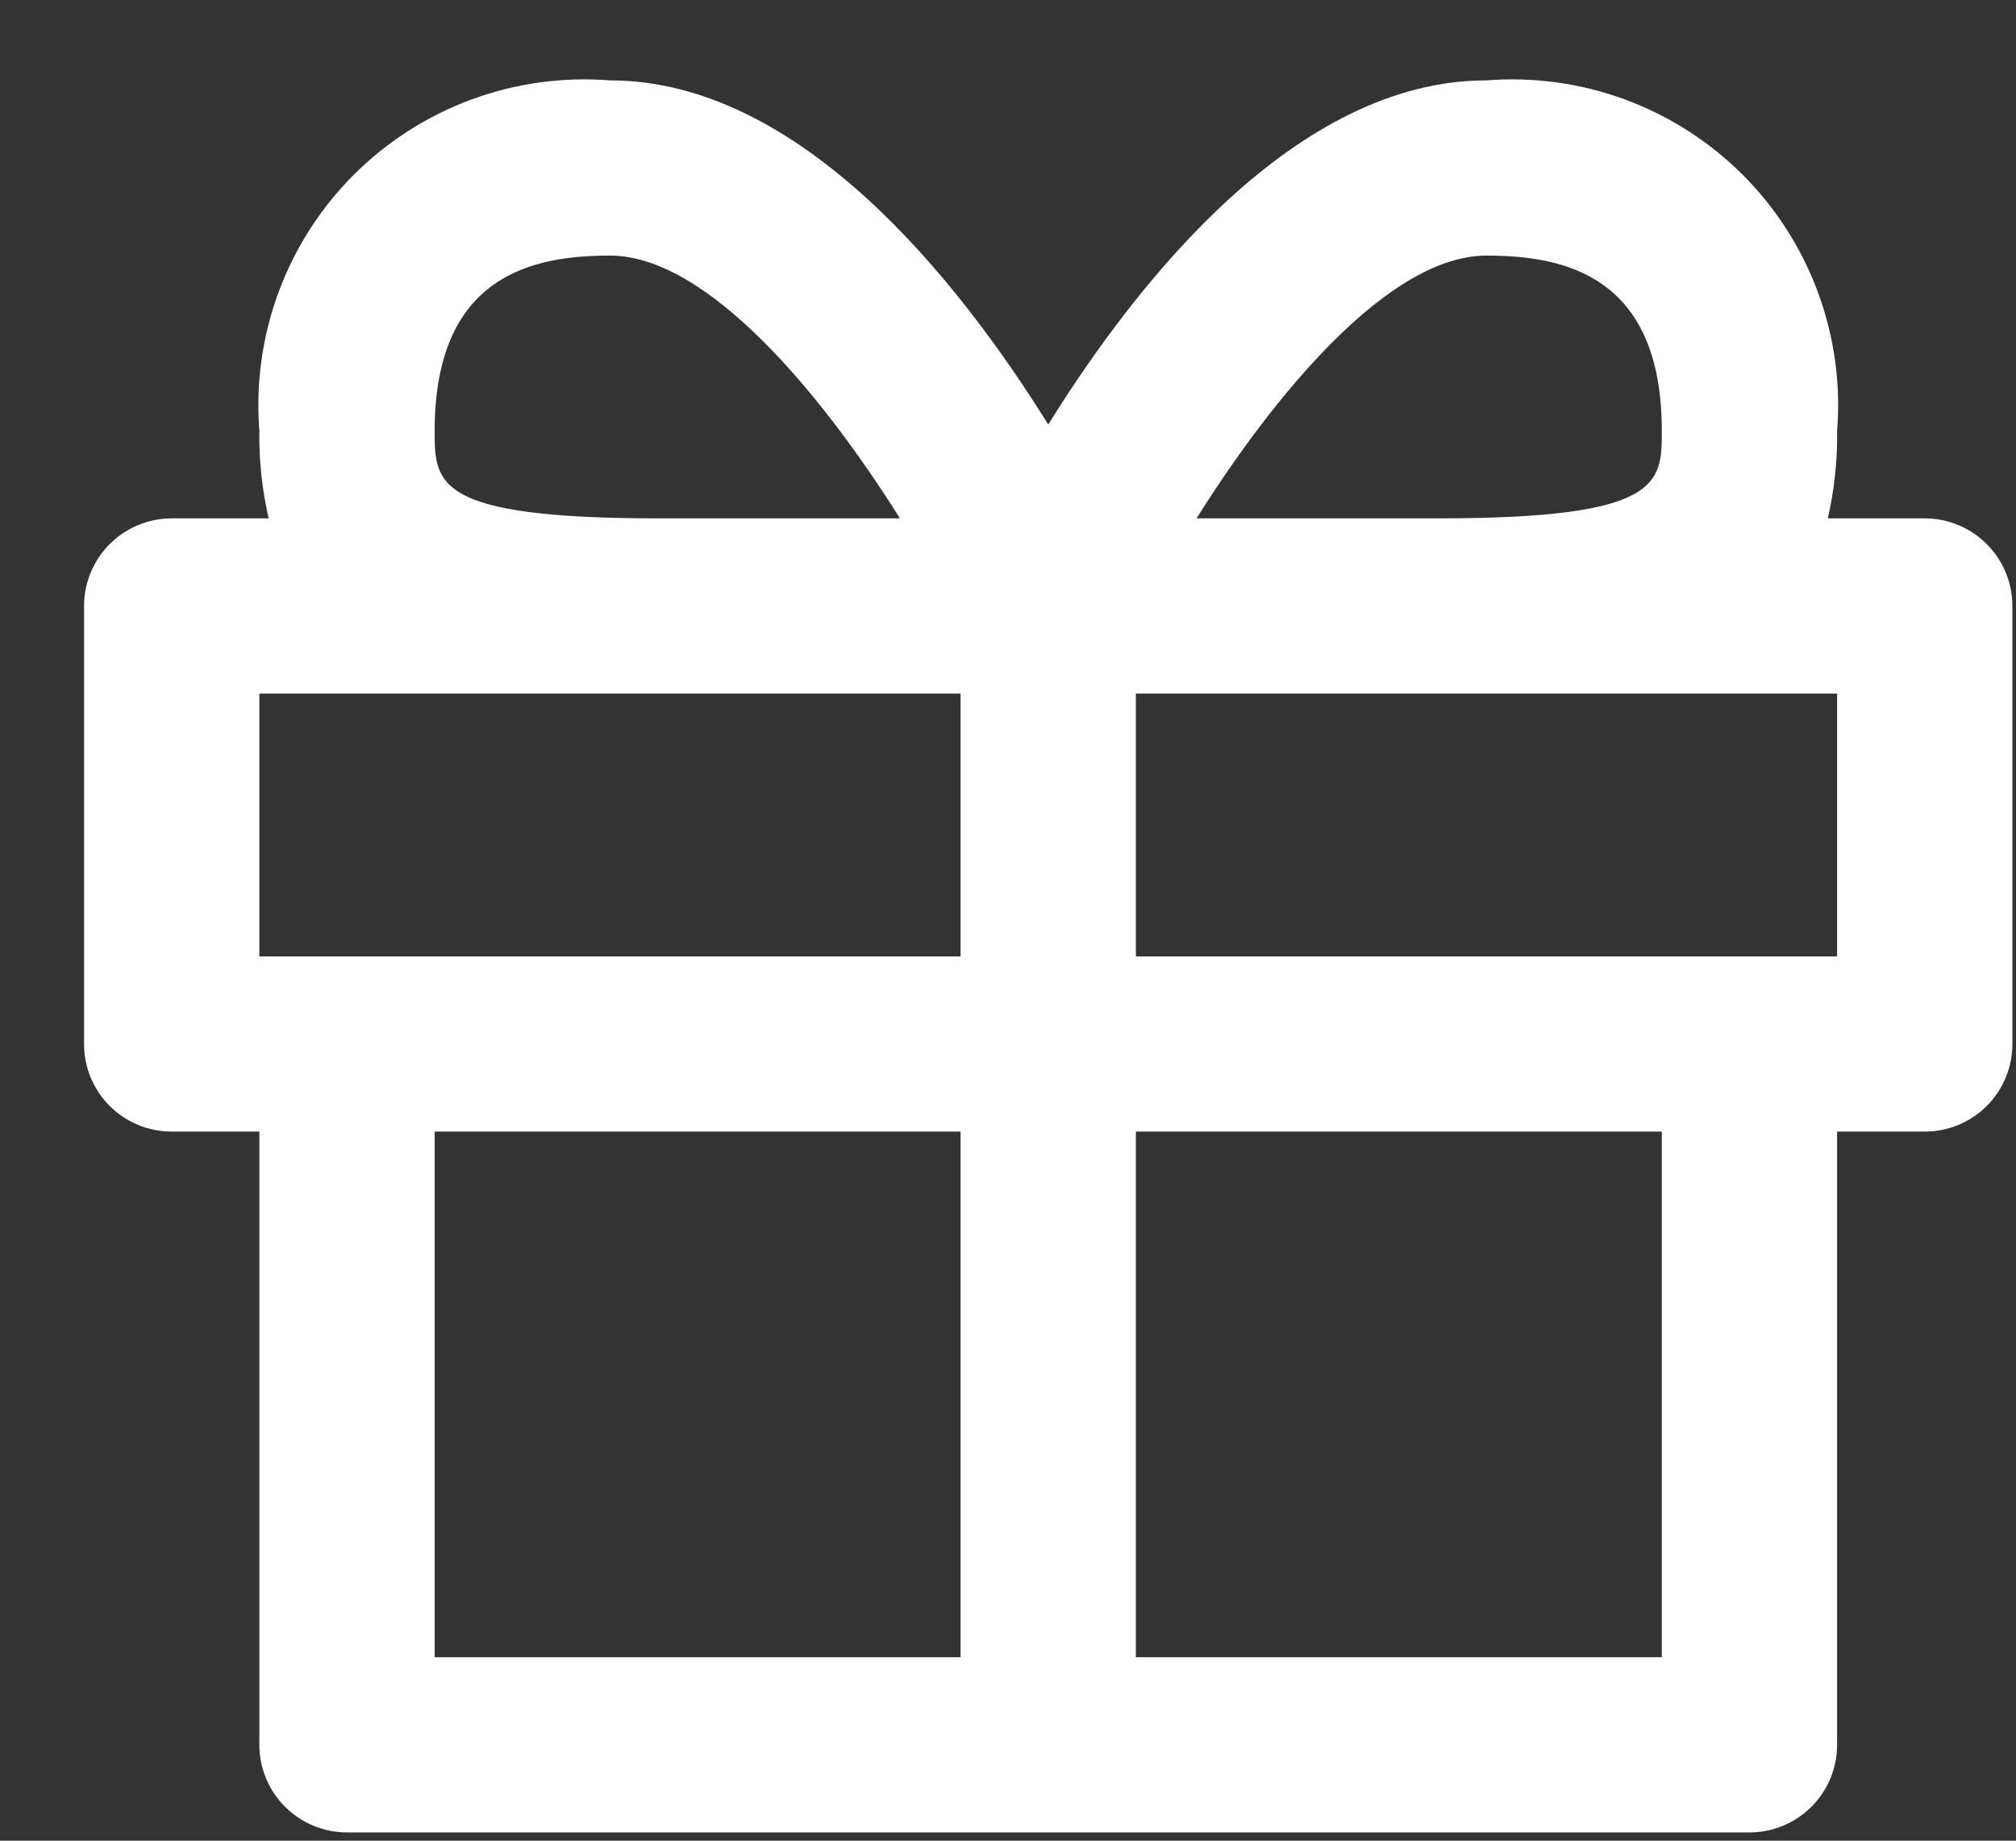 <svg width="23" height="21" viewBox="0 0 23 21" fill="none" xmlns="http://www.w3.org/2000/svg">
<rect x="0" y="0" width="23" height="21" fill="#333333" stroke="none"/>
<path d="M21.959 5.914H20.853C20.928 5.587 20.964 5.251 20.959 4.915C21.002 4.379 20.927 3.841 20.741 3.336C20.555 2.832 20.262 2.374 19.882 1.994C19.501 1.614 19.043 1.321 18.539 1.135C18.034 0.949 17.495 0.875 16.959 0.917C14.795 0.917 12.99 3.187 11.959 4.843C10.928 3.187 9.123 0.917 6.959 0.917C6.423 0.875 5.884 0.949 5.379 1.135C4.875 1.321 4.417 1.614 4.036 1.994C3.656 2.374 3.363 2.832 3.177 3.336C2.991 3.841 2.917 4.379 2.959 4.915C2.954 5.251 2.99 5.587 3.065 5.914H1.959C1.694 5.914 1.439 6.02 1.252 6.207C1.064 6.395 0.959 6.649 0.959 6.914V11.911C0.959 12.176 1.064 12.43 1.252 12.618C1.439 12.805 1.694 12.91 1.959 12.91H2.959V19.906C2.959 20.171 3.064 20.426 3.252 20.613C3.439 20.8 3.694 20.906 3.959 20.906H19.959C20.224 20.906 20.479 20.8 20.666 20.613C20.854 20.426 20.959 20.171 20.959 19.906V12.91H21.959C22.224 12.91 22.479 12.805 22.666 12.618C22.854 12.43 22.959 12.176 22.959 11.911V6.914C22.959 6.649 22.854 6.395 22.666 6.207C22.479 6.02 22.224 5.914 21.959 5.914ZM6.959 2.916C8.072 2.916 9.378 4.498 10.267 5.914H7.515C4.959 5.914 4.959 5.515 4.959 4.915C4.959 3.123 6.101 2.916 6.959 2.916ZM10.959 18.907H4.959V12.91H10.959V18.907ZM10.959 10.912H2.959V7.913H10.959V10.912ZM16.959 2.916C17.817 2.916 18.959 3.123 18.959 4.915C18.959 5.515 18.959 5.914 16.403 5.914H13.651C14.54 4.498 15.846 2.916 16.959 2.916ZM18.959 18.907H12.959V12.91H18.959V18.907ZM20.959 10.912H12.959V7.913H20.959V10.912Z" fill="white"/>
</svg>
